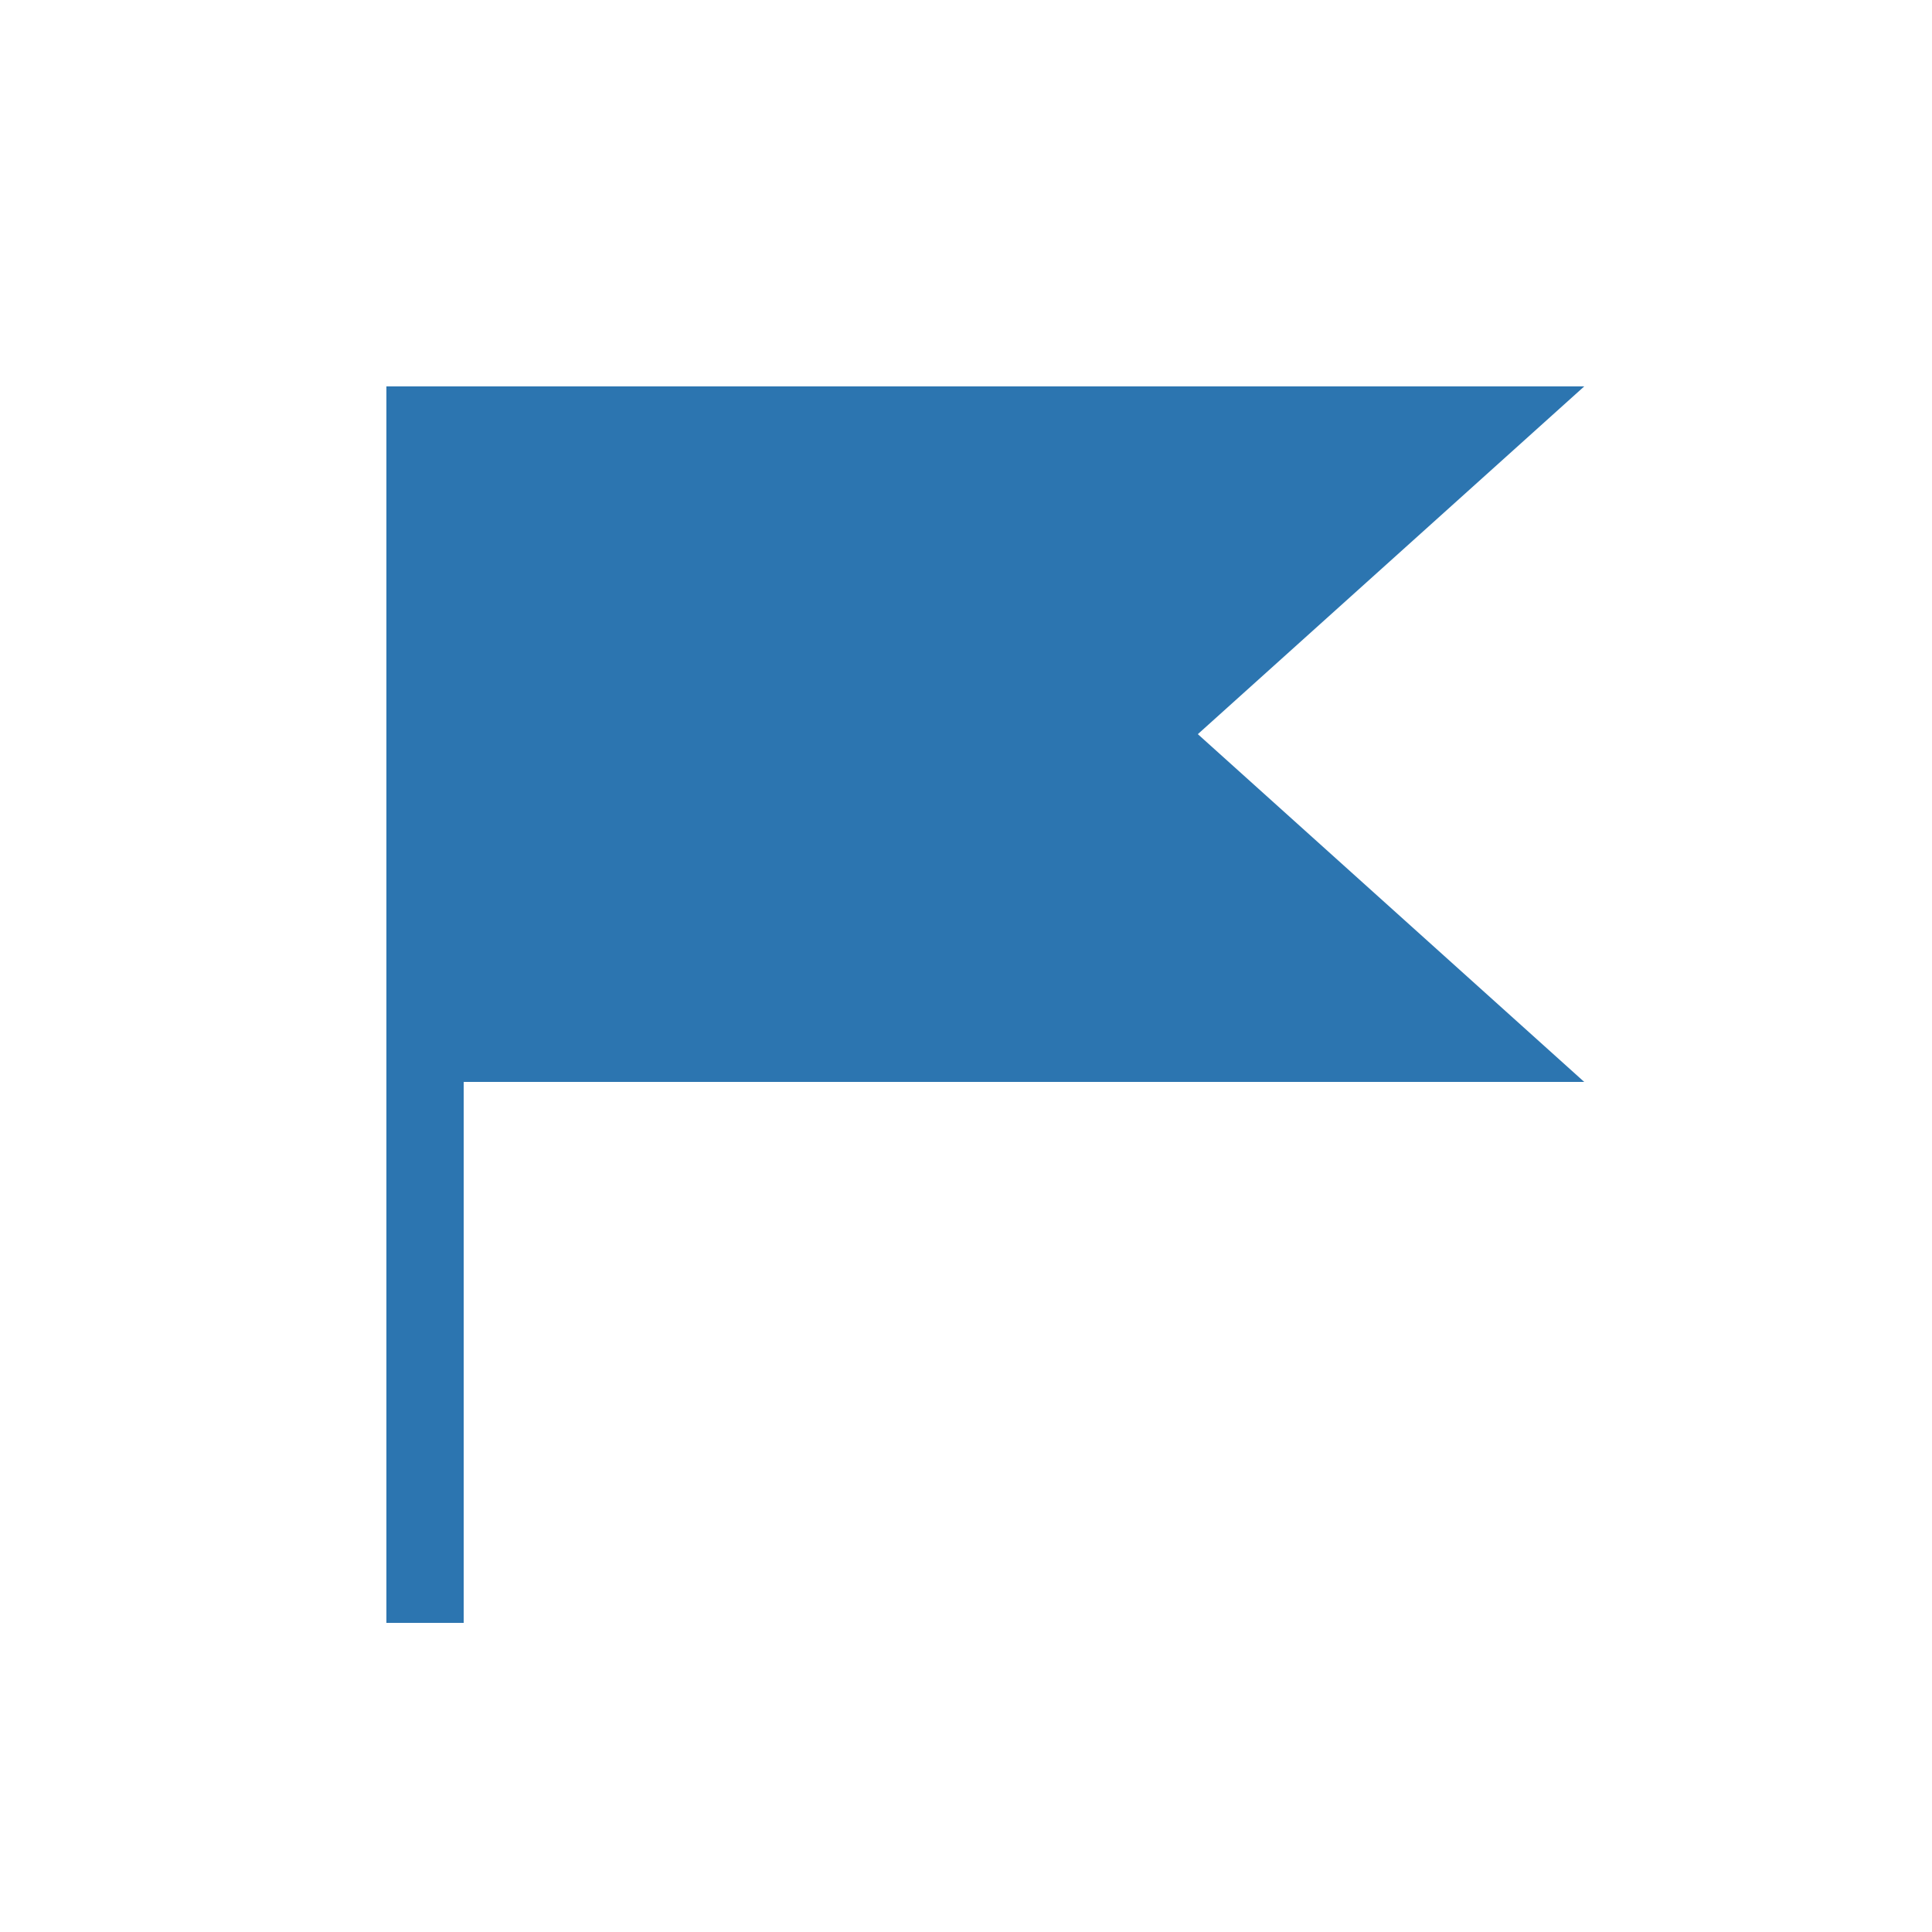 <?xml version="1.0" encoding="UTF-8"?>
<svg width="25px" height="25px" viewBox="0 0 25 25" version="1.1" xmlns="http://www.w3.org/2000/svg" xmlns:xlink="http://www.w3.org/1999/xlink">
    <!-- Generator: Sketch 63.1 (92452) - https://sketch.com -->
    <title>Icons/sidebar/discover-on</title>
    <desc>Created with Sketch.</desc>
    <g id="Icons/sidebar/discover-on" stroke="none" stroke-width="1" fill="none" fill-rule="evenodd">
        <g id="Group-6" transform="translate(5, 5)" fill="#2C75B0">
            <polygon id="Path-2" transform="translate(7.75, 4.5) rotate(-90) translate(-7.75, -4.5) " points="3.25 12.25 3.25 -3.25 12.25 -3.25 12.25 12.25 7.75 7.25"></polygon>
            <rect id="Rectangle" x="0" y="0" width="1" height="16"></rect>
        </g>
    </g>
</svg>
